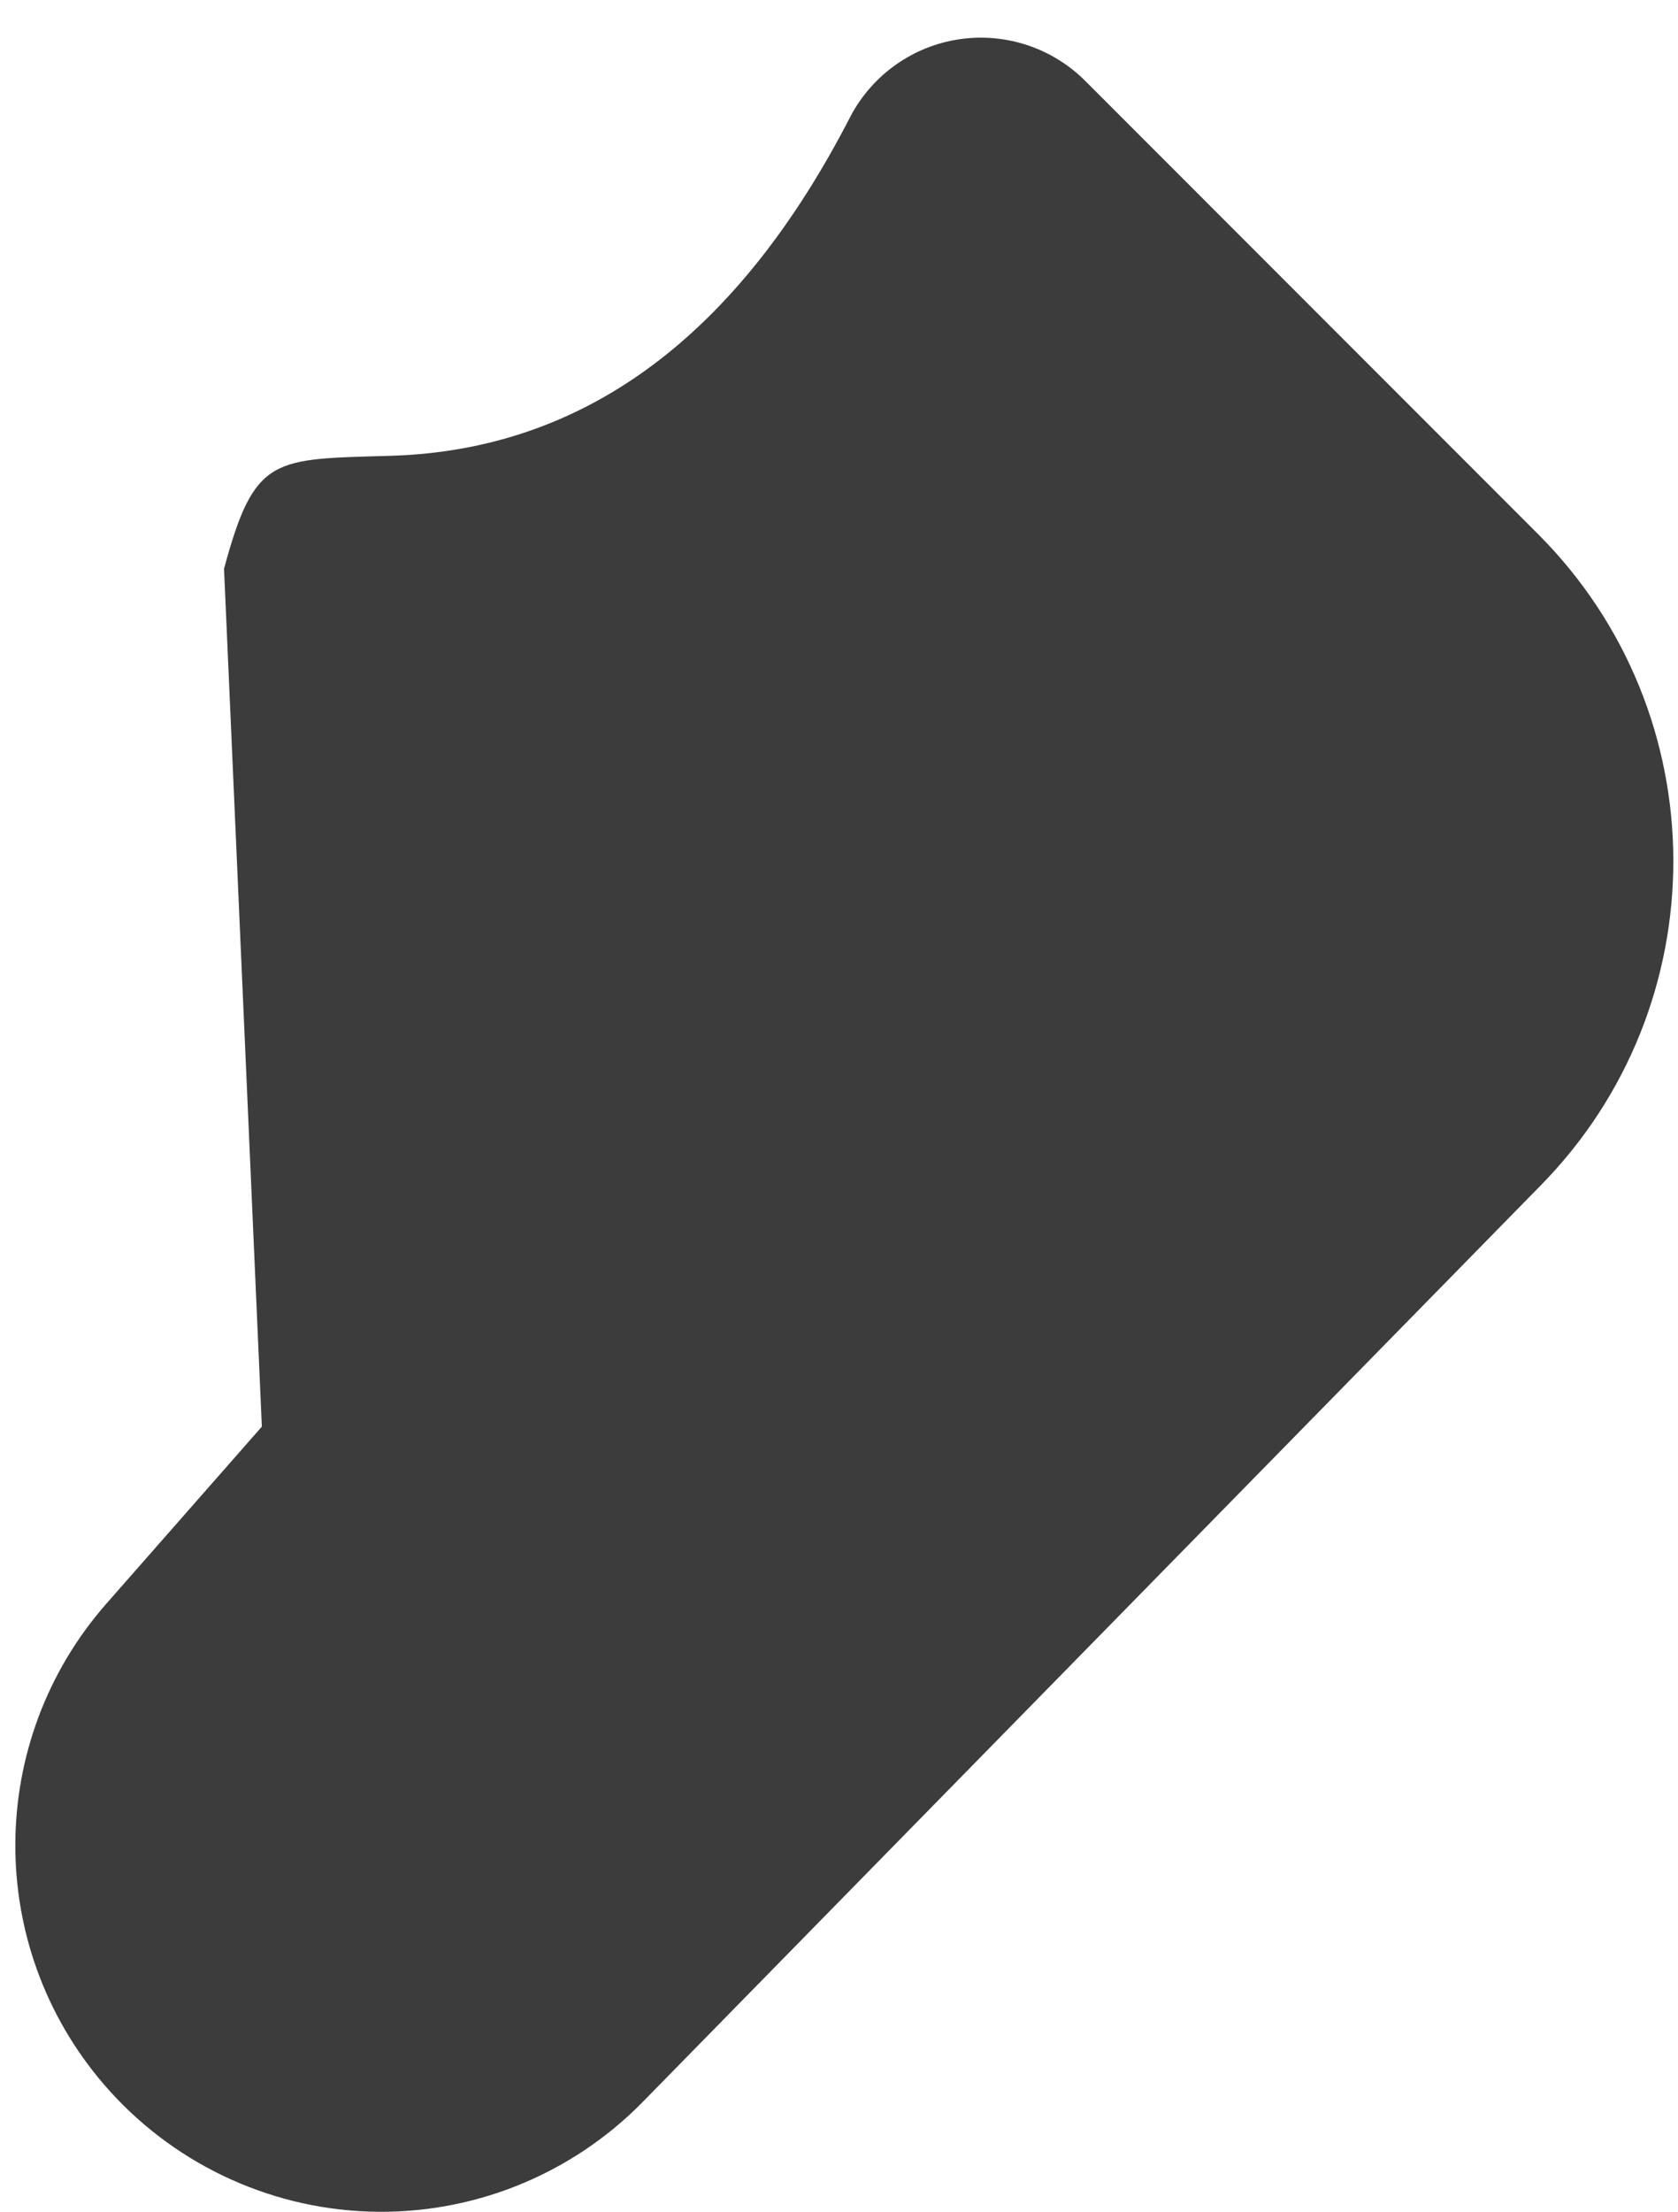<svg width="41" height="54" viewBox="0 0 41 54" fill="none" xmlns="http://www.w3.org/2000/svg">
<path d="M15.678 51.345L37.63 28.957C41.992 24.538 41.968 17.427 37.578 13.037L26.526 1.985C25.718 1.171 24.57 0.79 23.436 0.959C22.301 1.128 21.315 1.828 20.78 2.843C18.059 8.132 14.353 10.983 9.554 11.128C6.676 11.215 6.223 11.108 5.474 13.887L6.398 34.831L2.6 39.152C-0.344 42.502 -0.37 47.509 2.539 50.89C4.167 52.782 6.513 53.908 9.009 53.995C11.504 54.081 13.922 53.12 15.678 51.345Z" fill="#3C3C3C"/>
</svg>
